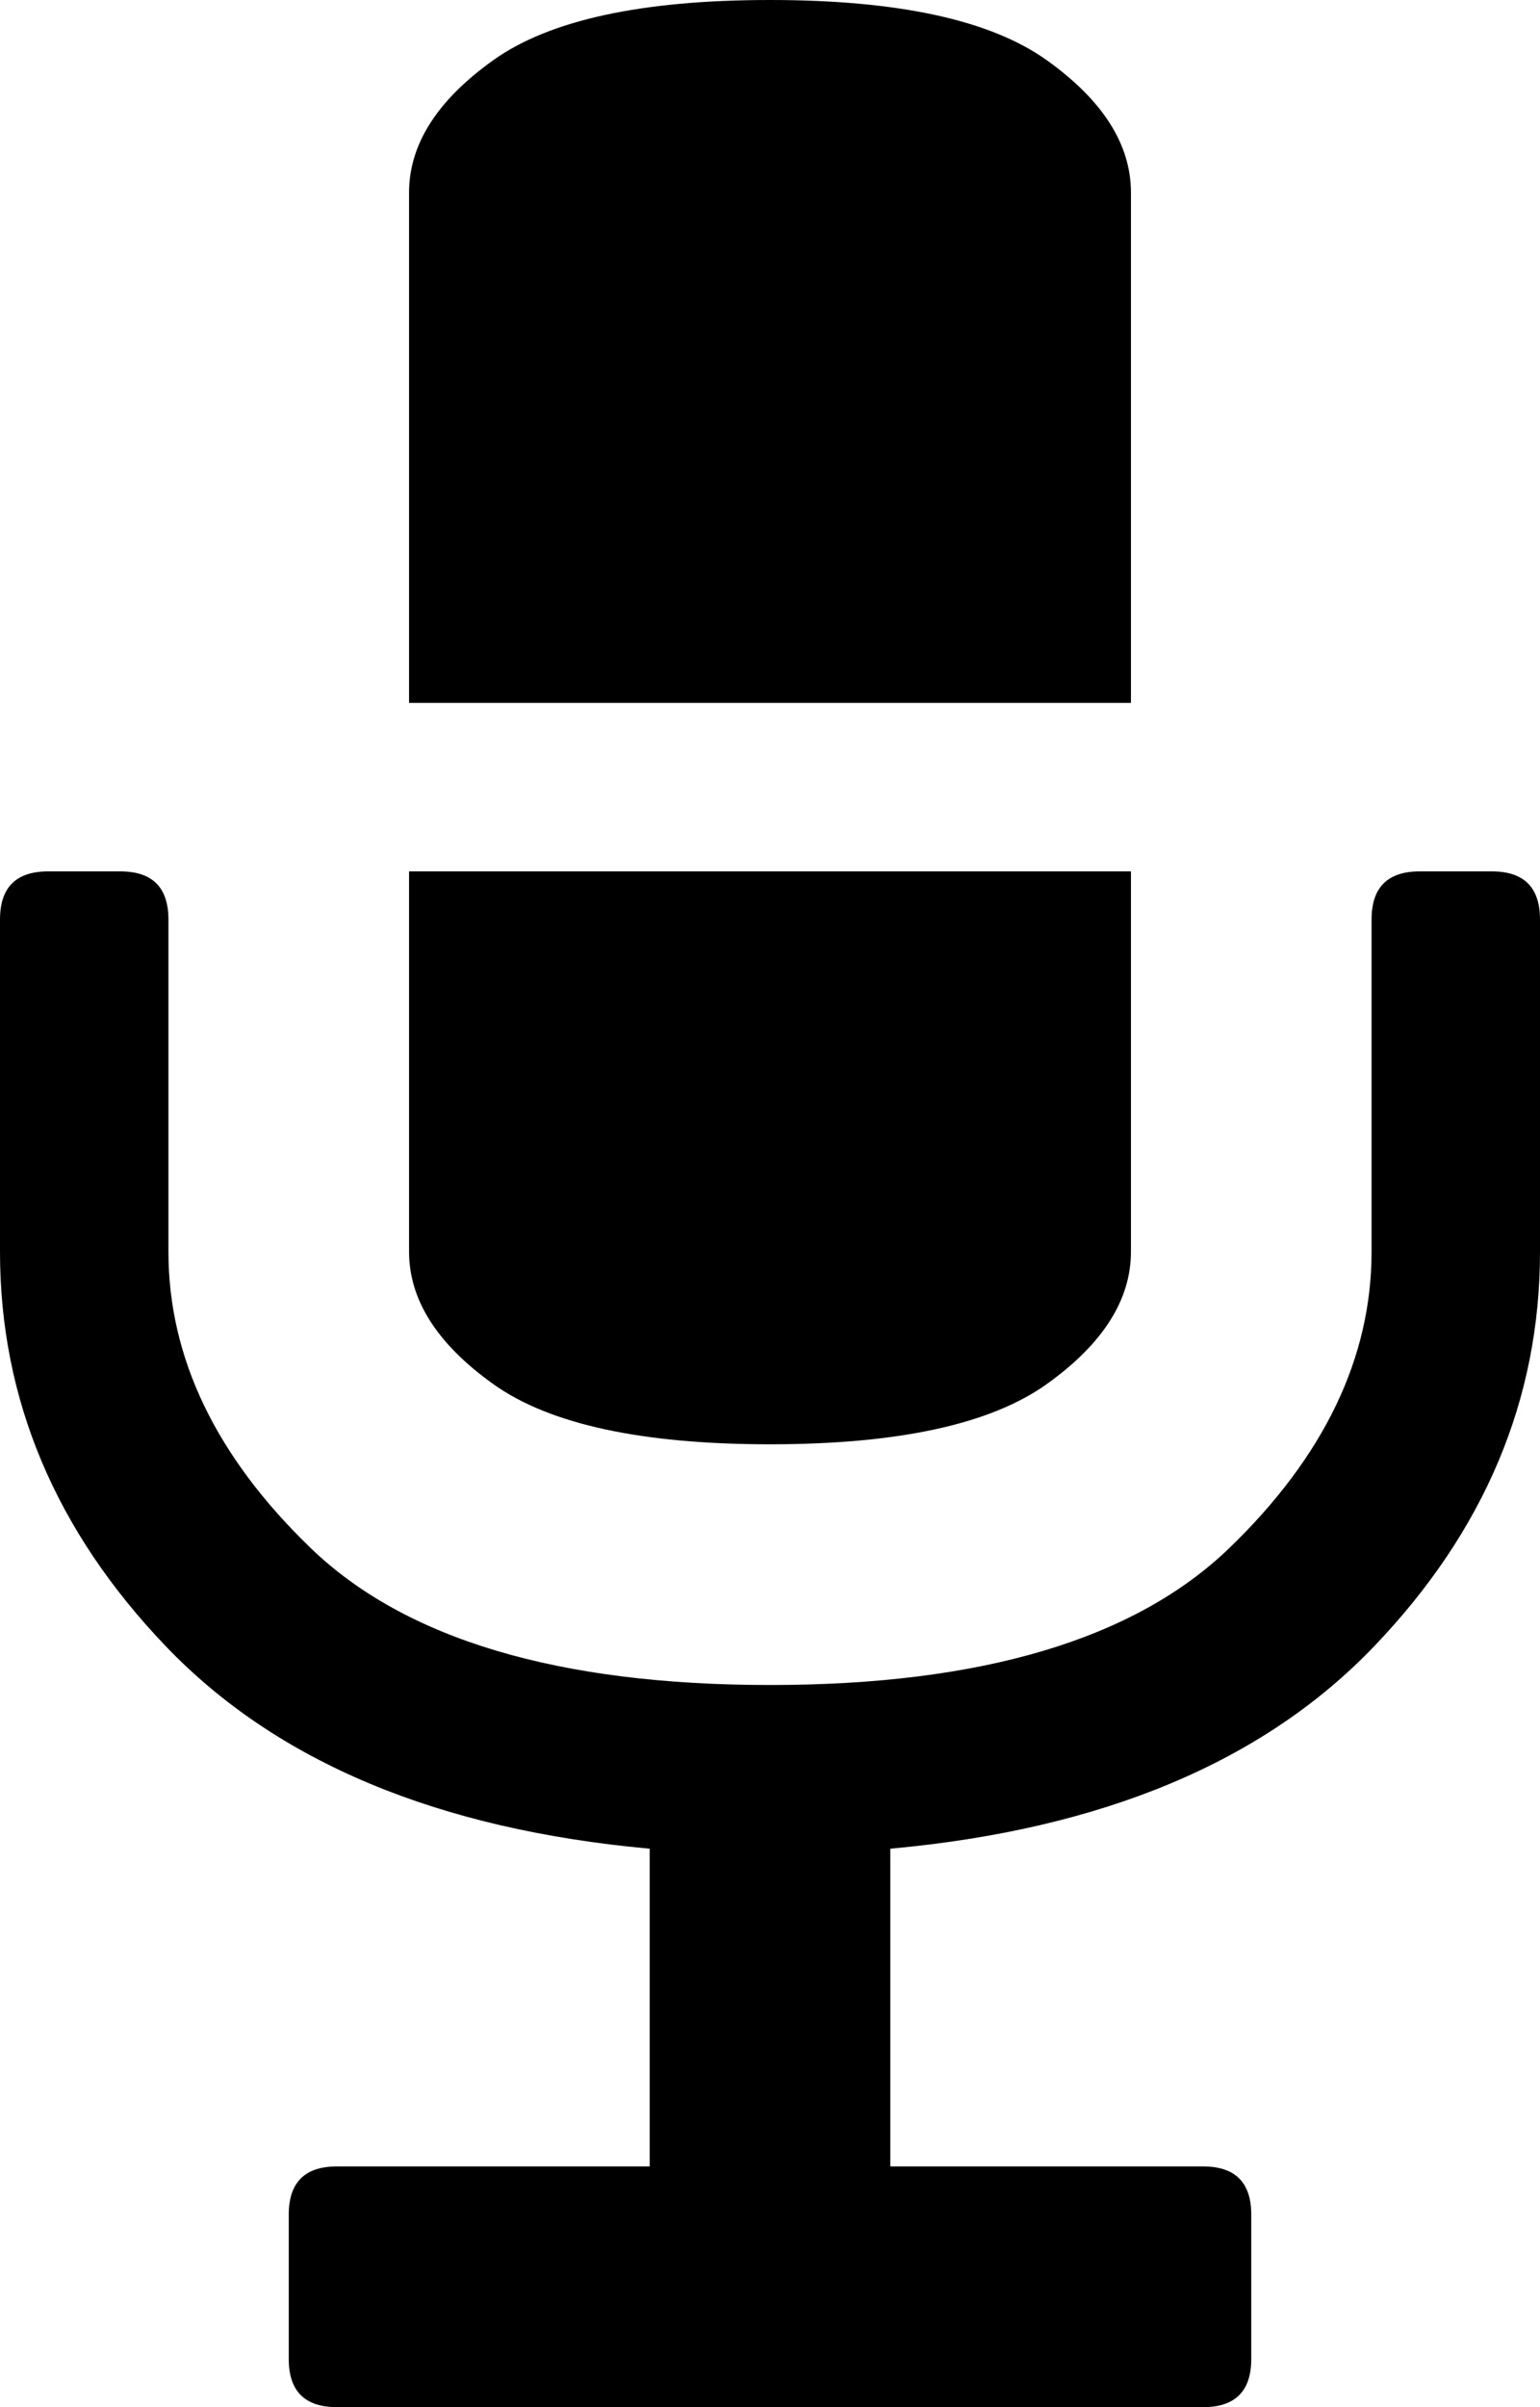 <svg height="1000px" width="640px" xmlns="http://www.w3.org/2000/svg">
  <g>
    <path d="M620 362c13.333 0 20 6.667 20 20c0 0 0 138 0 138c0 61.333 -23 116 -69 164c-46 48 -113 76 -201 84c0 0 0 132 0 132c0 0 130 0 130 0c13.333 0 20 6.667 20 20c0 0 0 60 0 60c0 13.333 -6.667 20 -20 20c0 0 -360 0 -360 0c-13.333 0 -20 -6.667 -20 -20c0 0 0 -60 0 -60c0 -13.333 6.667 -20 20 -20c0 0 130 0 130 0c0 0 0 -132 0 -132c-88 -8 -155 -36 -201 -84c-46 -48 -69 -102.667 -69 -164c0 0 0 -138 0 -138c0 -13.333 6.667 -20 20 -20c0 0 30 0 30 0c13.333 0 20 6.667 20 20c0 0 0 138 0 138c0 44 19.667 85 59 123c39.333 38 103 57 191 57c88 0 151.667 -19 191 -57c39.333 -38 59 -79 59 -123c0 0 0 -138 0 -138c0 -13.333 6.667 -20 20 -20c0 0 30 0 30 0c0 0 0 0 0 0m-300 238c-53.333 0 -91.667 -8.333 -115 -25c-23.333 -16.667 -35 -35 -35 -55c0 0 0 -158 0 -158c0 0 300 0 300 0c0 0 0 158 0 158c0 20 -11.667 38.333 -35 55c-23.333 16.667 -61.667 25 -115 25c0 0 0 0 0 0m150 -520c0 0 0 212 0 212c0 0 -300 0 -300 0c0 0 0 -212 0 -212c0 -20 11.667 -38.333 35 -55c23.333 -16.667 61.667 -25 115 -25c53.333 0 91.667 8.333 115 25c23.333 16.667 35 35 35 55c0 0 0 0 0 0" />
  </g>
</svg>
